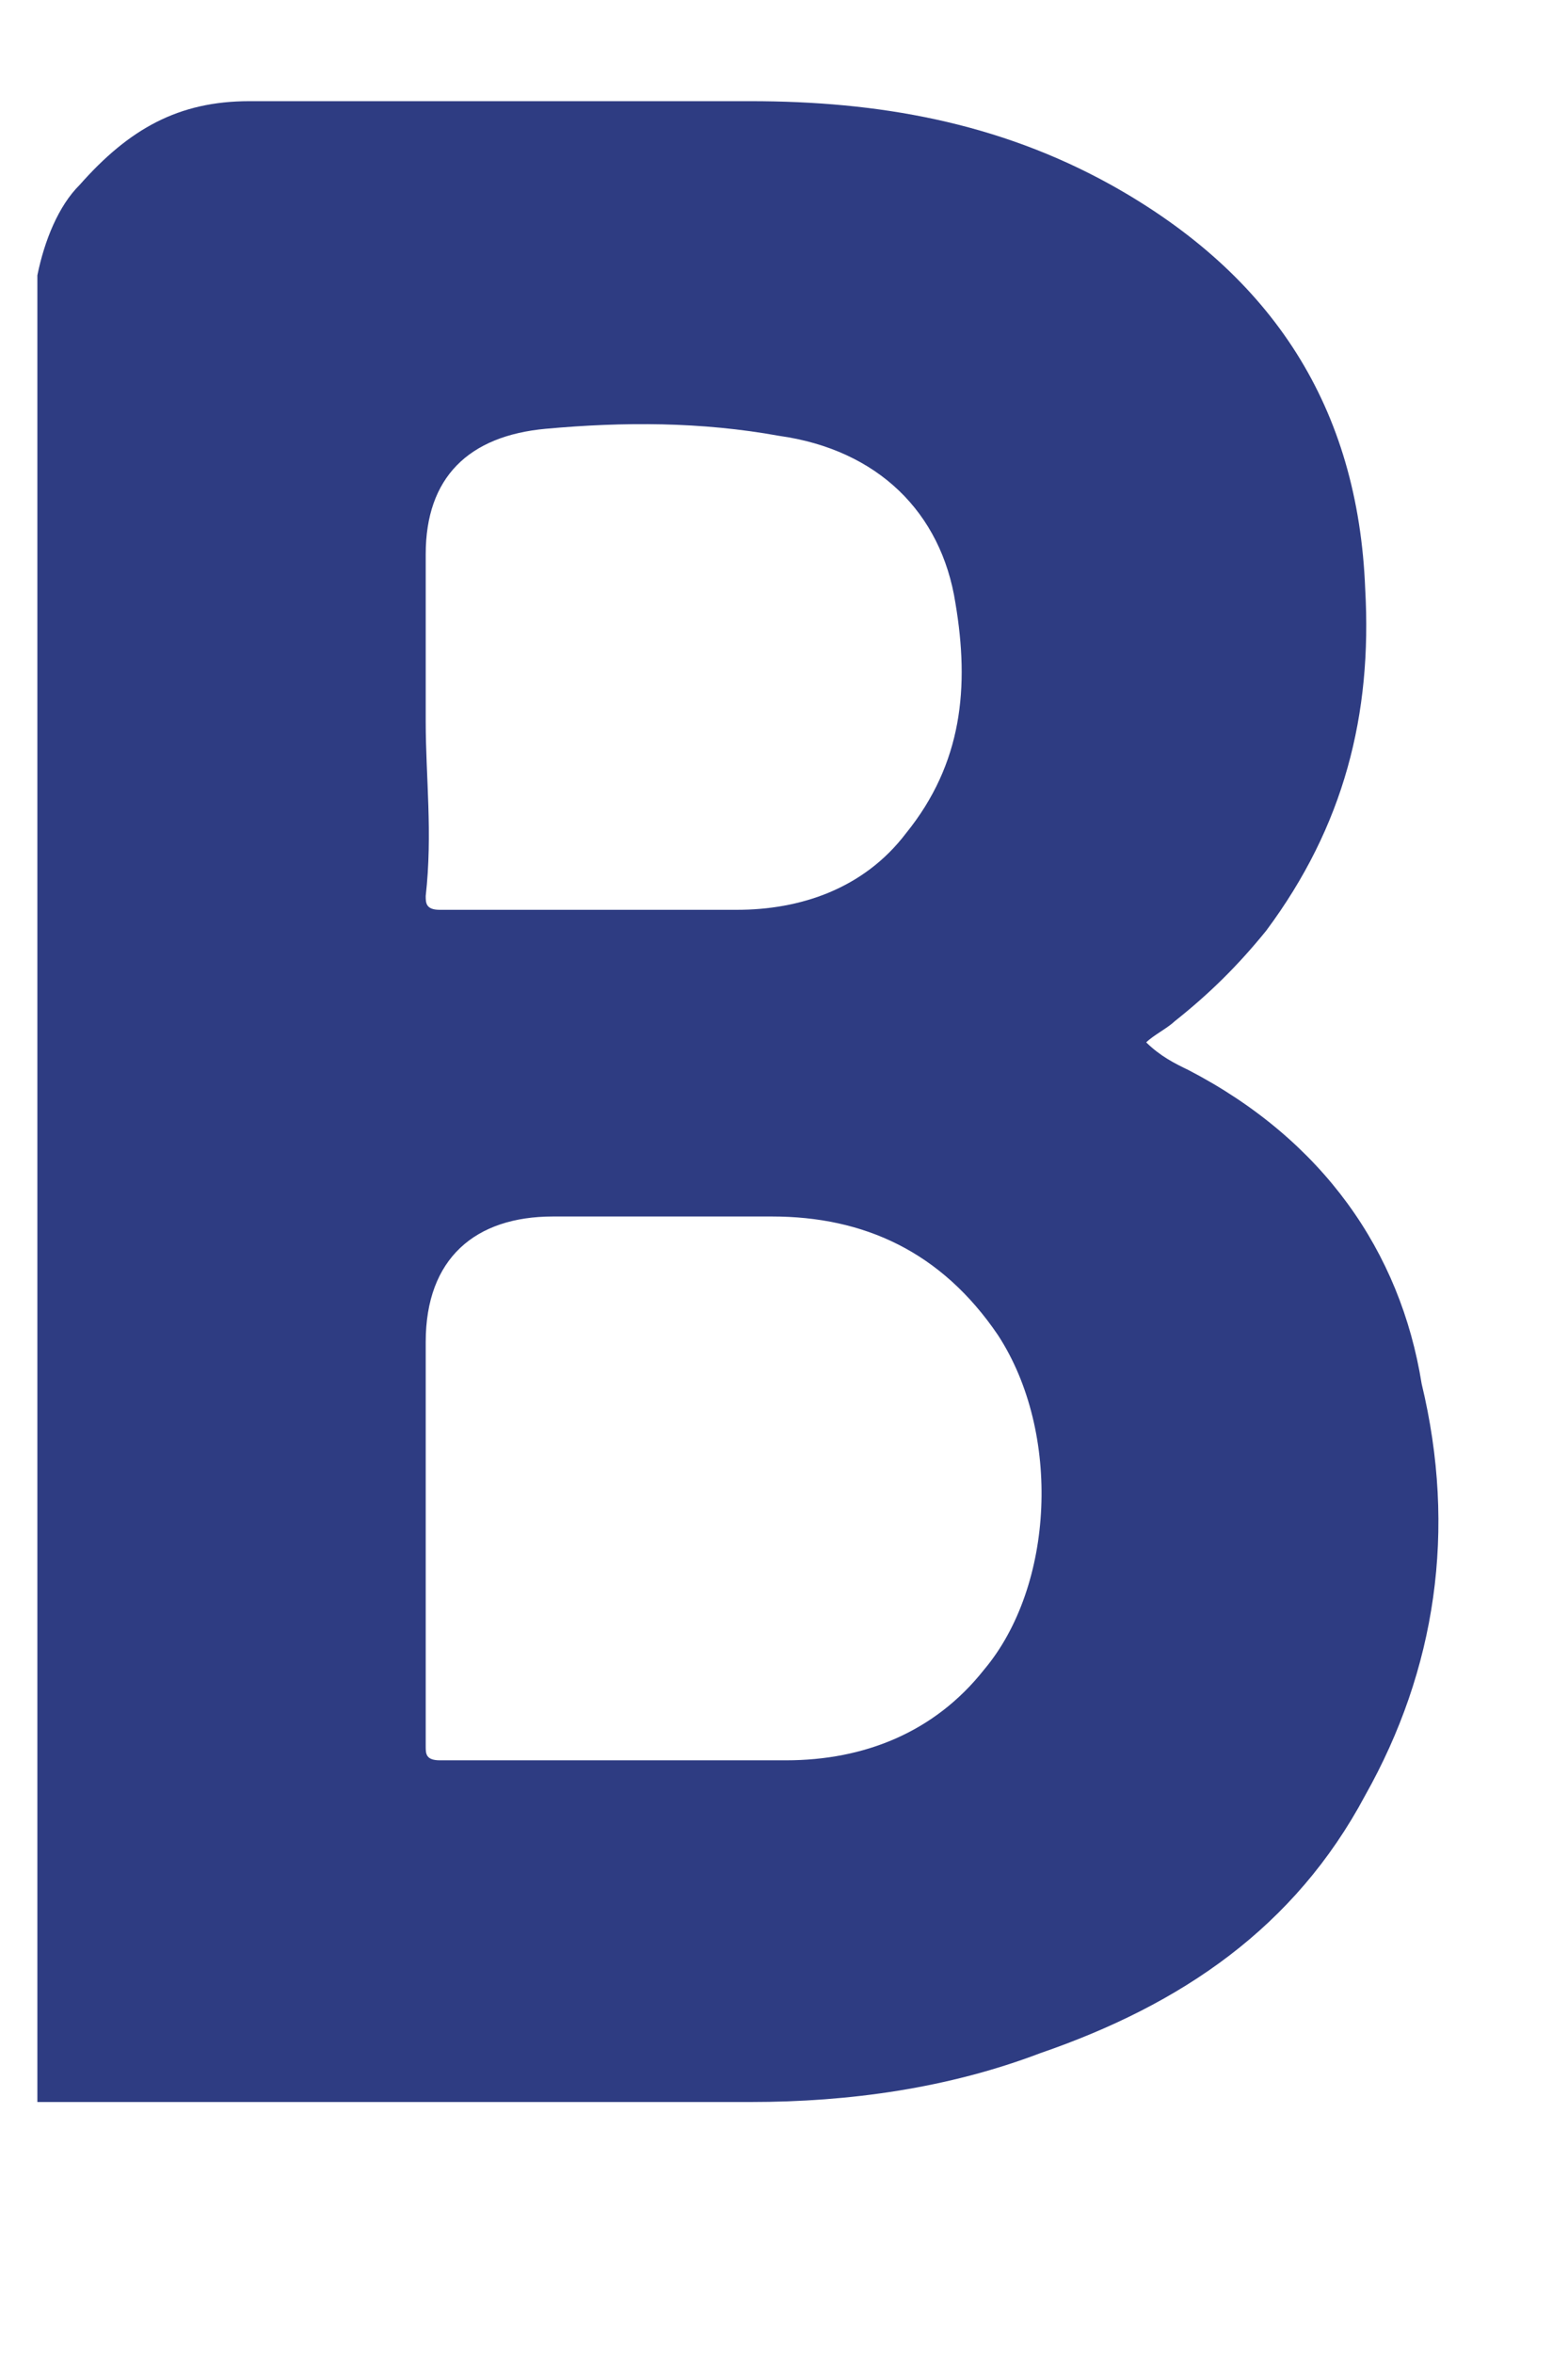 <svg width="6" height="9" viewBox="0 0 6 9" fill="none" xmlns="http://www.w3.org/2000/svg">
<path fill-rule="evenodd" clip-rule="evenodd" d="M4.548 4.093C4.494 4.067 4.44 4.04 4.386 3.987C4.413 3.96 4.467 3.933 4.494 3.907C4.629 3.8 4.737 3.693 4.845 3.56C5.143 3.16 5.251 2.733 5.224 2.253C5.197 1.56 4.872 1.053 4.251 0.707C3.818 0.467 3.359 0.387 2.872 0.387C2.224 0.387 1.602 0.387 0.954 0.387C0.683 0.387 0.494 0.493 0.305 0.707C0.224 0.787 0.17 0.92 0.143 1.053C0.143 3.373 0.143 5.72 0.143 8.04C0.17 8.04 0.197 8.04 0.224 8.04C1.116 8.04 1.981 8.04 2.872 8.04C3.251 8.04 3.629 7.987 3.981 7.853C4.521 7.667 4.954 7.373 5.224 6.867C5.494 6.387 5.575 5.853 5.44 5.293C5.359 4.787 5.062 4.36 4.548 4.093ZM1.629 2.76C1.629 2.76 1.656 2.76 1.629 2.76C1.629 2.547 1.629 2.333 1.629 2.12C1.629 1.827 1.792 1.667 2.089 1.64C2.386 1.613 2.683 1.613 2.981 1.667C3.359 1.72 3.602 1.96 3.656 2.307C3.71 2.627 3.683 2.92 3.467 3.187C3.305 3.4 3.062 3.48 2.819 3.48C2.44 3.48 2.062 3.48 1.683 3.48C1.629 3.48 1.629 3.453 1.629 3.427C1.656 3.187 1.629 2.973 1.629 2.76ZM3.765 6.387C3.575 6.627 3.305 6.733 3.008 6.733C2.575 6.733 2.116 6.733 1.683 6.733C1.629 6.733 1.629 6.707 1.629 6.68C1.629 6.413 1.629 6.147 1.629 5.88C1.629 5.64 1.629 5.373 1.629 5.133C1.629 4.813 1.819 4.653 2.116 4.653C2.386 4.653 2.683 4.653 2.954 4.653C3.305 4.653 3.602 4.787 3.819 5.107C4.062 5.48 4.035 6.067 3.765 6.387Z" fill="#2E3C82"/>
</svg>
